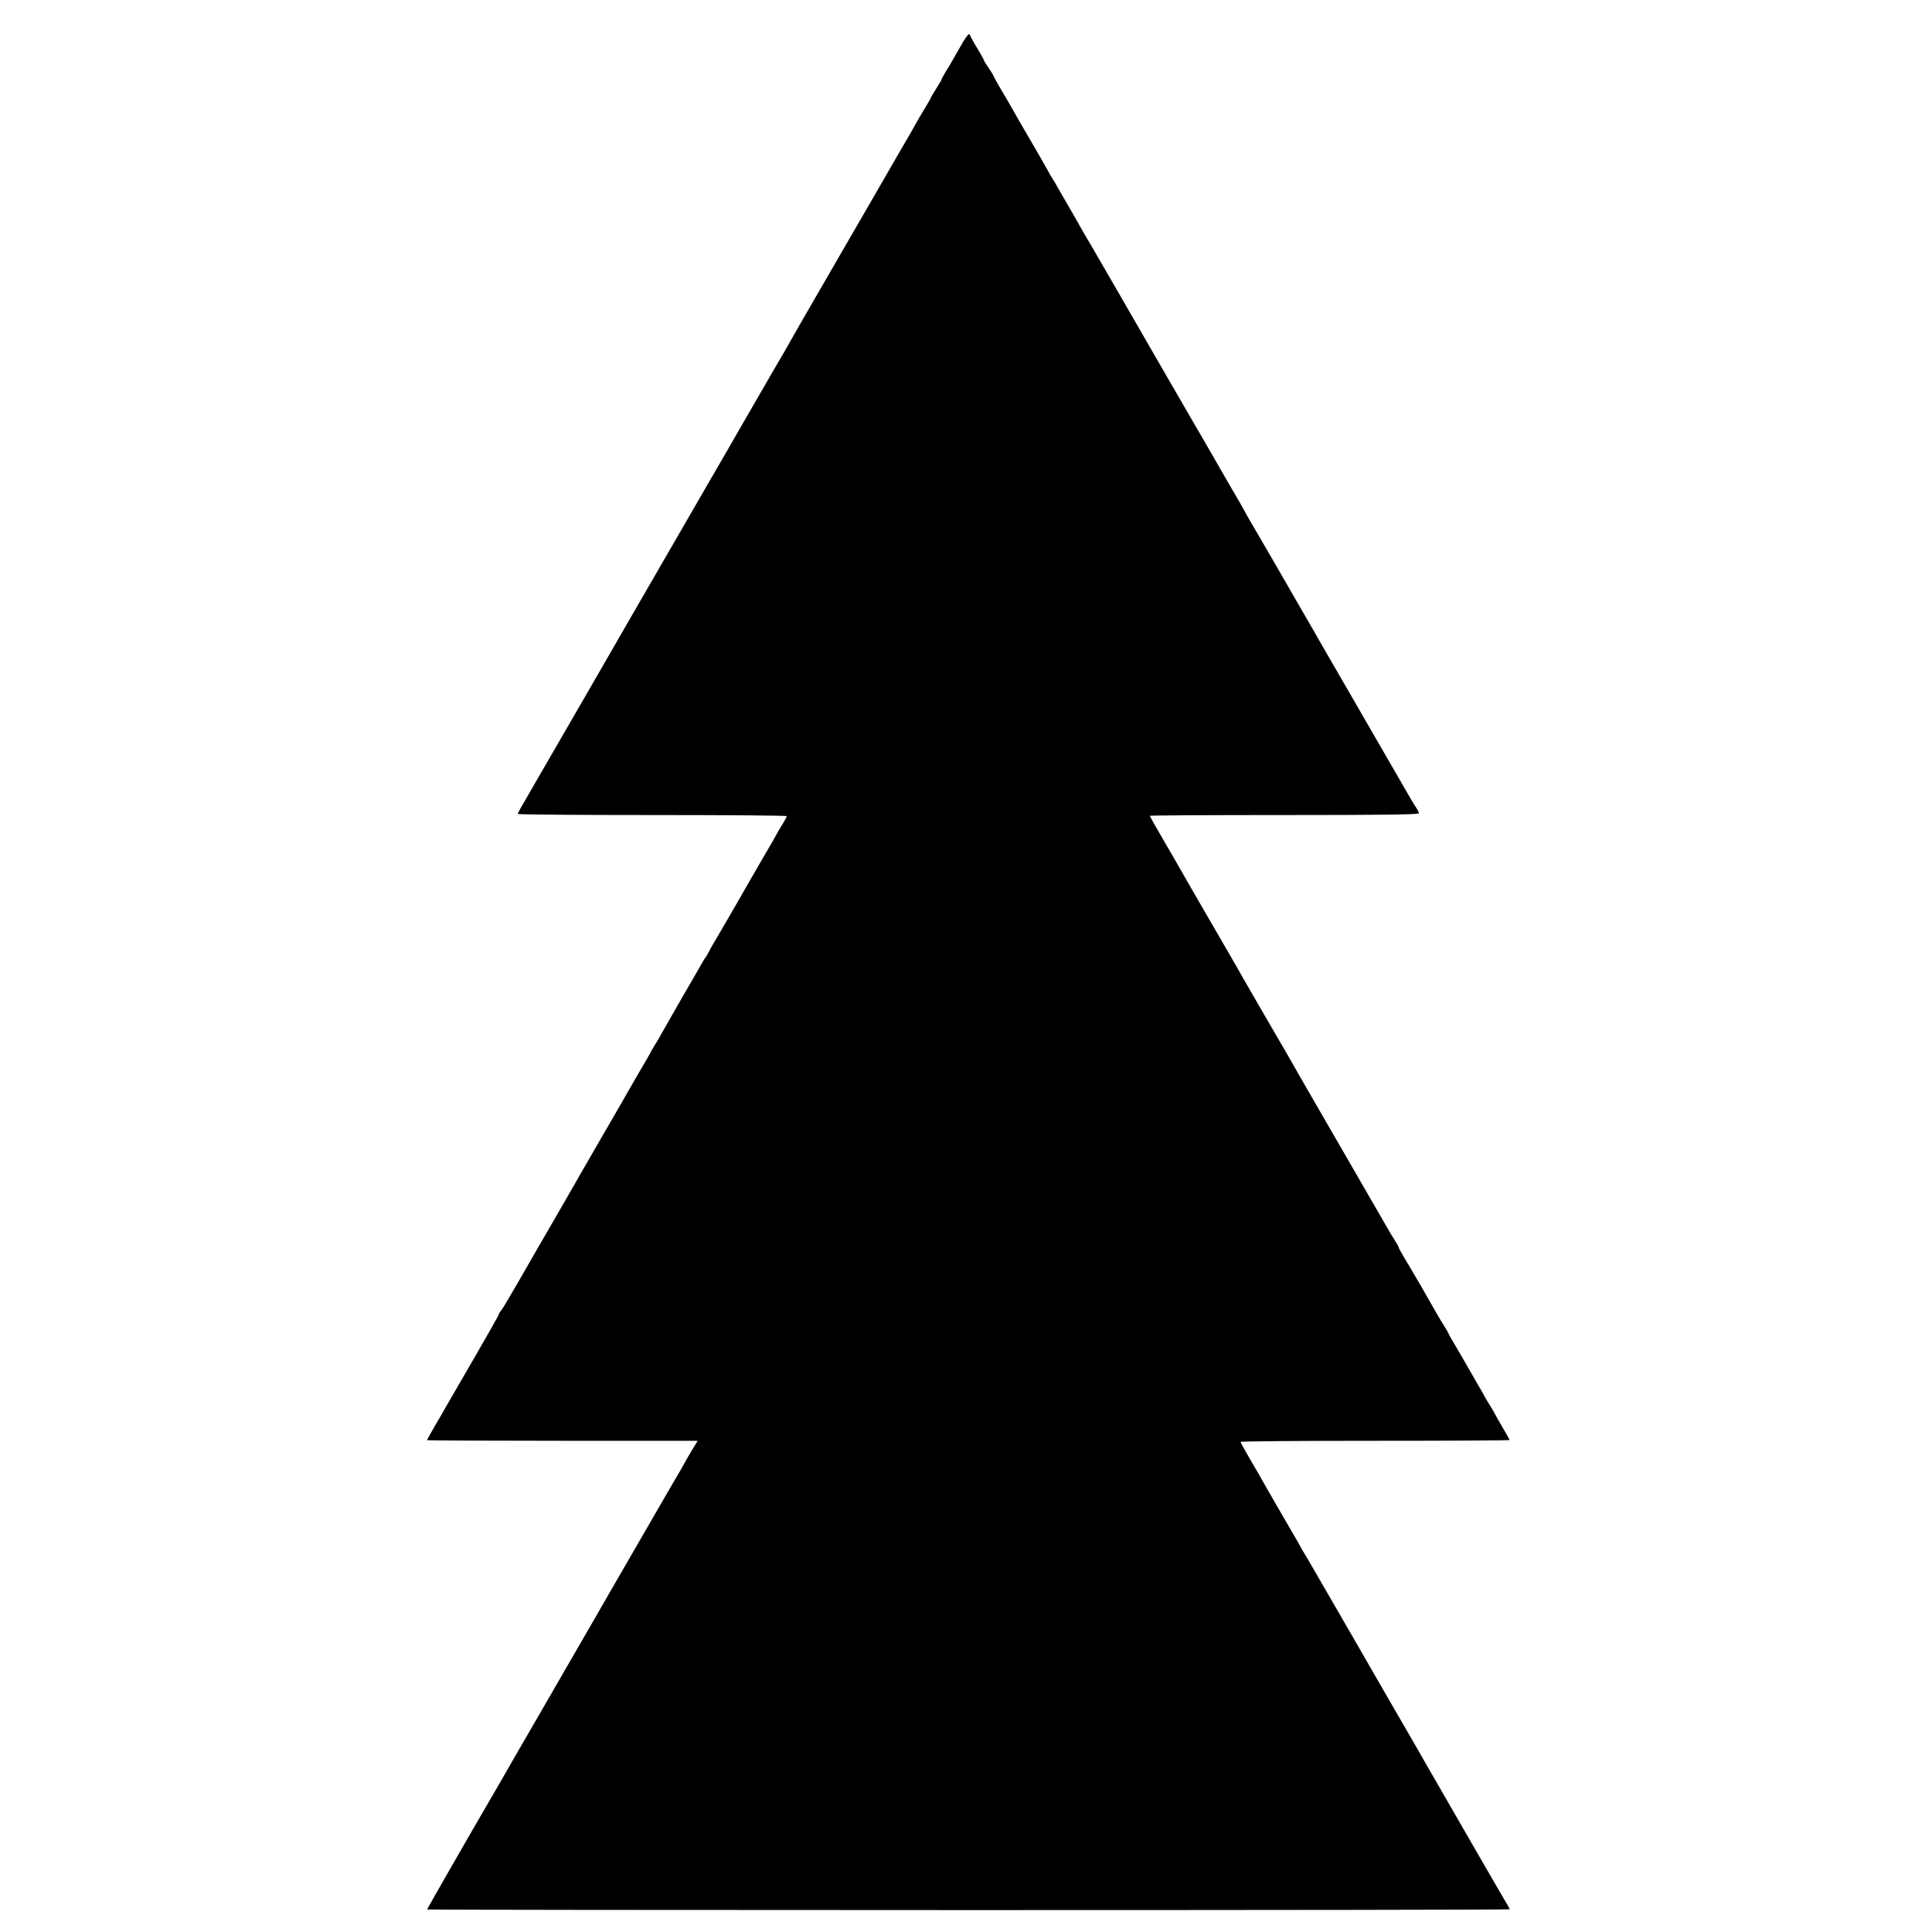 <?xml version="1.0" standalone="no"?>
<!DOCTYPE svg PUBLIC "-//W3C//DTD SVG 20010904//EN"
 "http://www.w3.org/TR/2001/REC-SVG-20010904/DTD/svg10.dtd">
<svg version="1.0" xmlns="http://www.w3.org/2000/svg"
 width="1235pt" height="1235pt" viewBox="0 0 1235 1235"
 preserveAspectRatio="xMidYMid meet">
<g transform="translate(0,1235) scale(0.1,-0.1)"
fill="#000000" stroke="none">
<path d="M6155 12080 c-21 -36 -49 -85 -63 -110 -14 -25 -36 -62 -49 -82 -12
-21 -23 -40 -23 -43 0 -3 -16 -31 -35 -61 -19 -30 -35 -57 -35 -59 0 -3 -12
-24 -26 -47 -14 -23 -36 -60 -49 -82 -12 -23 -79 -140 -150 -261 -70 -121
-136 -236 -147 -255 -11 -19 -122 -210 -246 -425 -216 -374 -254 -439 -285
-495 -7 -14 -55 -97 -107 -185 -51 -88 -144 -250 -208 -360 -63 -110 -155
-270 -205 -355 -49 -85 -131 -227 -182 -315 -51 -88 -192 -333 -315 -545 -122
-212 -231 -401 -242 -420 -22 -38 -289 -500 -373 -645 -92 -158 -105 -182
-105 -188 0 -4 387 -7 860 -7 473 0 860 -3 859 -7 0 -5 -9 -21 -19 -38 -10
-16 -25 -41 -33 -55 -29 -53 -61 -108 -112 -195 -29 -49 -104 -181 -168 -292
-64 -111 -126 -217 -137 -235 -11 -18 -25 -44 -32 -58 -7 -14 -15 -27 -18 -30
-3 -3 -10 -14 -16 -25 -6 -11 -64 -112 -130 -225 -65 -113 -126 -221 -137
-240 -10 -19 -27 -48 -38 -65 -10 -16 -22 -36 -26 -44 -3 -8 -42 -76 -86 -150
-43 -75 -89 -154 -101 -176 -13 -22 -74 -128 -136 -235 -62 -107 -121 -209
-131 -227 -9 -17 -69 -120 -132 -230 -134 -231 -132 -228 -262 -454 -55 -96
-105 -180 -112 -187 -7 -7 -13 -17 -13 -21 0 -5 -70 -129 -156 -277 -86 -148
-166 -287 -179 -309 -12 -22 -45 -80 -74 -128 -28 -49 -51 -90 -51 -93 0 -2
389 -4 865 -4 l865 0 -38 -62 c-21 -35 -41 -70 -45 -78 -4 -8 -17 -31 -28 -50
-12 -19 -72 -123 -134 -230 -305 -528 -404 -699 -427 -740 -14 -25 -75 -130
-136 -235 -60 -104 -118 -205 -128 -222 -11 -18 -70 -122 -133 -230 -63 -109
-147 -253 -185 -321 -39 -68 -78 -135 -87 -150 -73 -124 -389 -674 -389 -678
0 -2 1557 -4 3460 -4 1903 0 3460 2 3460 5 0 3 -6 16 -14 28 -13 20 -478 827
-524 907 -10 19 -60 105 -109 190 -50 85 -208 360 -352 610 -145 250 -277 480
-295 510 -19 30 -45 75 -58 100 -14 25 -71 123 -127 219 -55 96 -101 175 -101
176 0 1 -31 56 -70 121 -38 66 -70 122 -70 127 0 4 387 7 860 7 473 0 860 2
860 5 0 2 -19 37 -43 77 -24 40 -46 80 -50 88 -4 8 -18 33 -32 55 -14 22 -30
49 -36 60 -5 11 -15 29 -22 40 -7 11 -30 51 -52 90 -53 93 -53 92 -107 185
-27 44 -48 82 -48 85 0 2 -15 28 -33 57 -19 29 -47 78 -64 108 -17 30 -52 91
-77 135 -26 44 -51 87 -56 95 -4 8 -27 46 -49 83 -23 38 -41 71 -41 75 0 4
-11 23 -23 42 -13 19 -37 60 -54 90 -17 30 -156 271 -309 535 -153 264 -293
507 -311 540 -19 33 -43 76 -55 95 -26 44 -274 472 -300 520 -11 19 -87 150
-168 290 -81 140 -158 273 -170 295 -12 22 -62 108 -111 192 -49 84 -89 155
-89 158 0 3 387 5 860 5 617 0 860 3 860 11 0 6 -8 23 -18 37 -11 15 -73 122
-139 237 -67 116 -194 336 -283 490 -89 154 -174 300 -188 325 -14 25 -64 113
-112 195 -47 83 -139 240 -202 350 -64 110 -125 216 -137 235 -11 19 -29 51
-39 70 -10 19 -43 76 -72 125 -29 50 -64 110 -78 135 -14 25 -97 169 -185 320
-174 301 -241 416 -462 800 -81 140 -166 287 -188 325 -23 39 -47 79 -53 90
-5 11 -37 65 -68 120 -32 55 -70 120 -84 145 -13 25 -28 50 -32 55 -5 6 -19
30 -32 55 -23 41 -81 143 -176 305 -19 33 -46 80 -60 105 -14 25 -45 78 -69
118 -24 41 -43 76 -43 79 0 2 -13 24 -30 48 -16 24 -30 46 -30 49 0 4 -20 39
-44 79 -24 39 -45 79 -48 87 -3 9 -19 -11 -43 -50z"/>
</g>
</svg>
